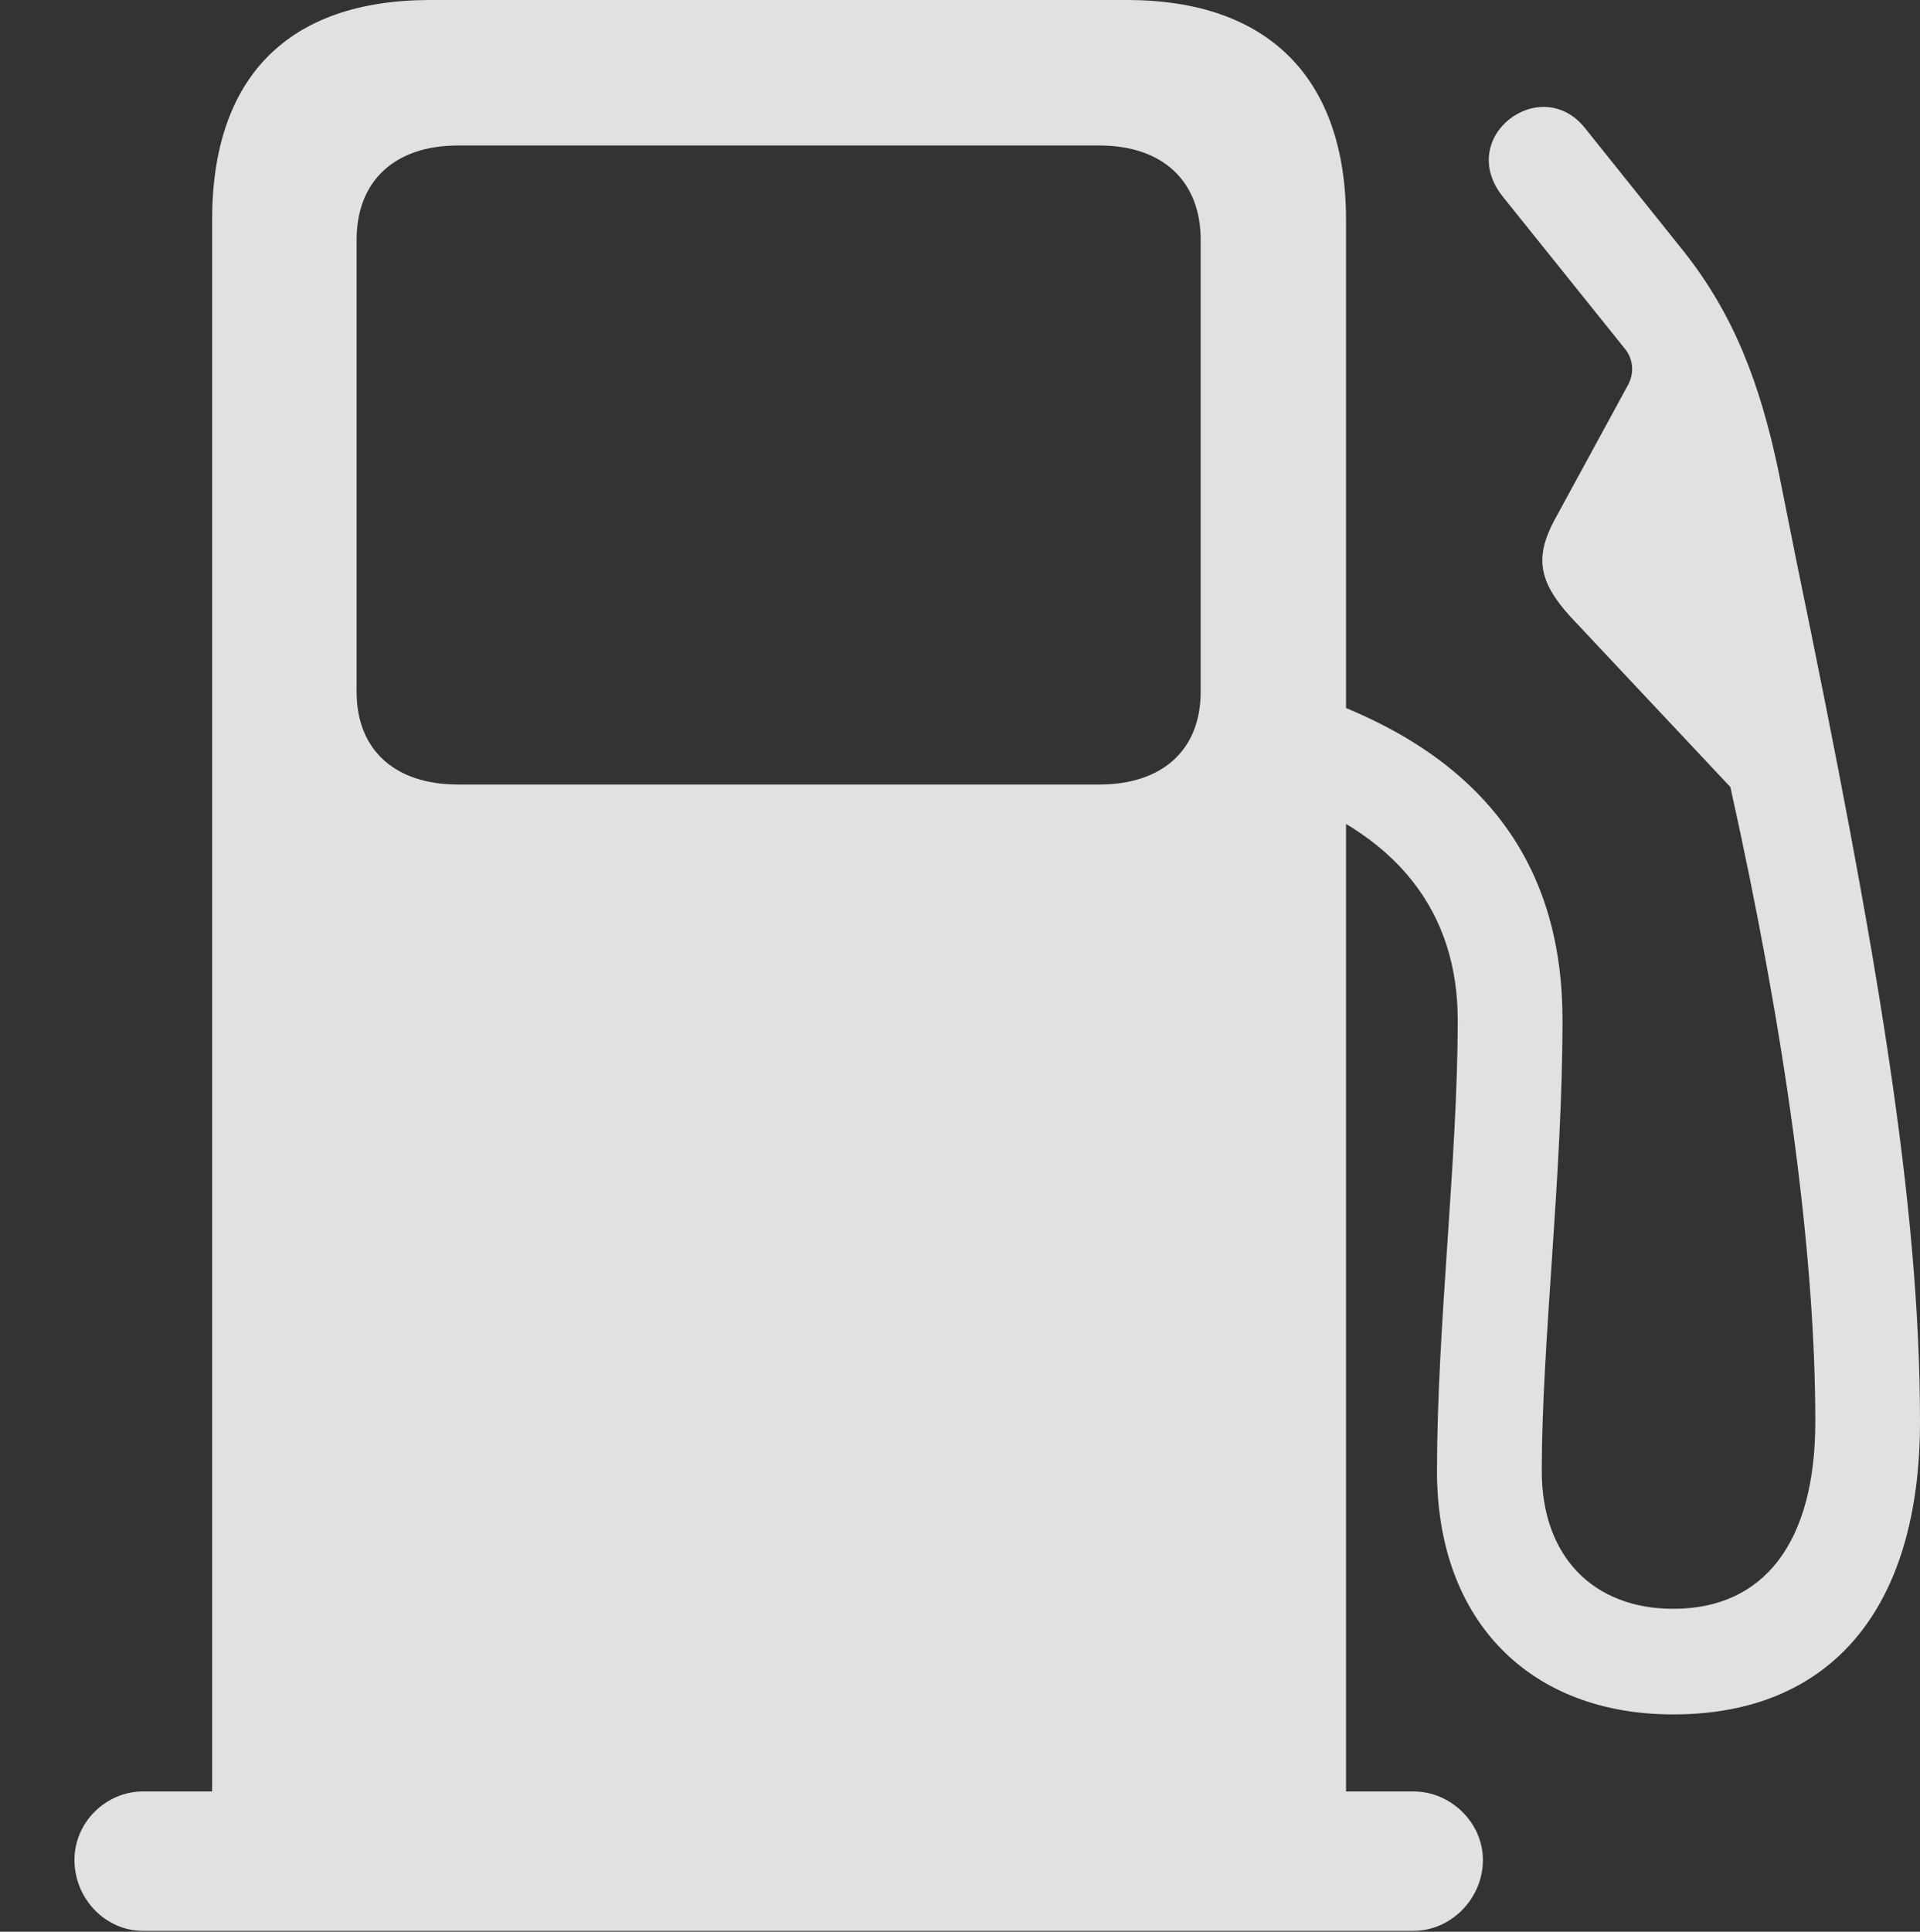 <?xml version="1.0" encoding="UTF-8"?>
<!--Generator: Apple Native CoreSVG 326-->
<!DOCTYPE svg
PUBLIC "-//W3C//DTD SVG 1.1//EN"
       "http://www.w3.org/Graphics/SVG/1.1/DTD/svg11.dtd">
<svg version="1.1" xmlns="http://www.w3.org/2000/svg" xmlns:xlink="http://www.w3.org/1999/xlink" viewBox="0 0 21.66 21.787">
 <rect x="0" y="0" width="21.66" height="21.787" fill="#333333" stroke="none"/>
 <g>
  <rect height="21.787" opacity="0" width="21.66" x="0" y="0"/>
  <path d="M15.185 21.045L15.185 2.48C15.185 0.879 14.307 0 12.715 0L4.854 0C3.242 0 2.393 0.879 2.393 2.48L2.393 21.045ZM5.166 8.848C4.453 8.848 4.023 8.457 4.023 7.803L4.023 2.705C4.023 2.041 4.453 1.641 5.166 1.641L12.402 1.641C13.115 1.641 13.545 2.041 13.545 2.705L13.545 7.803C13.545 8.457 13.115 8.848 12.402 8.848ZM0.84 20.977C0.84 21.416 1.191 21.777 1.611 21.777L15.947 21.777C16.367 21.777 16.729 21.416 16.729 20.977C16.729 20.557 16.367 20.205 15.947 20.205L1.611 20.205C1.201 20.205 0.84 20.547 0.84 20.977ZM18.877 19.336C20.654 19.336 21.66 18.145 21.66 16.035C21.66 13.584 21.182 10.762 20.264 6.318L20.059 5.293C19.854 4.326 19.561 3.545 18.984 2.822L17.881 1.445C17.383 0.82 16.416 1.543 16.953 2.217L18.34 3.945C18.428 4.062 18.438 4.219 18.359 4.355L17.529 5.879C17.314 6.289 17.363 6.562 17.705 6.943L19.521 8.877C20.137 11.65 20.479 14.111 20.479 16.035C20.479 17.393 19.902 18.145 18.877 18.145C17.979 18.145 17.393 17.559 17.393 16.592C17.393 15.156 17.627 13.252 17.627 11.504C17.627 9.795 16.787 8.496 14.717 7.812L14.248 8.887C15.81 9.365 16.445 10.332 16.445 11.504C16.445 13.066 16.211 14.971 16.211 16.592C16.211 18.281 17.256 19.336 18.877 19.336Z" fill="white" fill-opacity="0.85"/>
 </g>
</svg>
